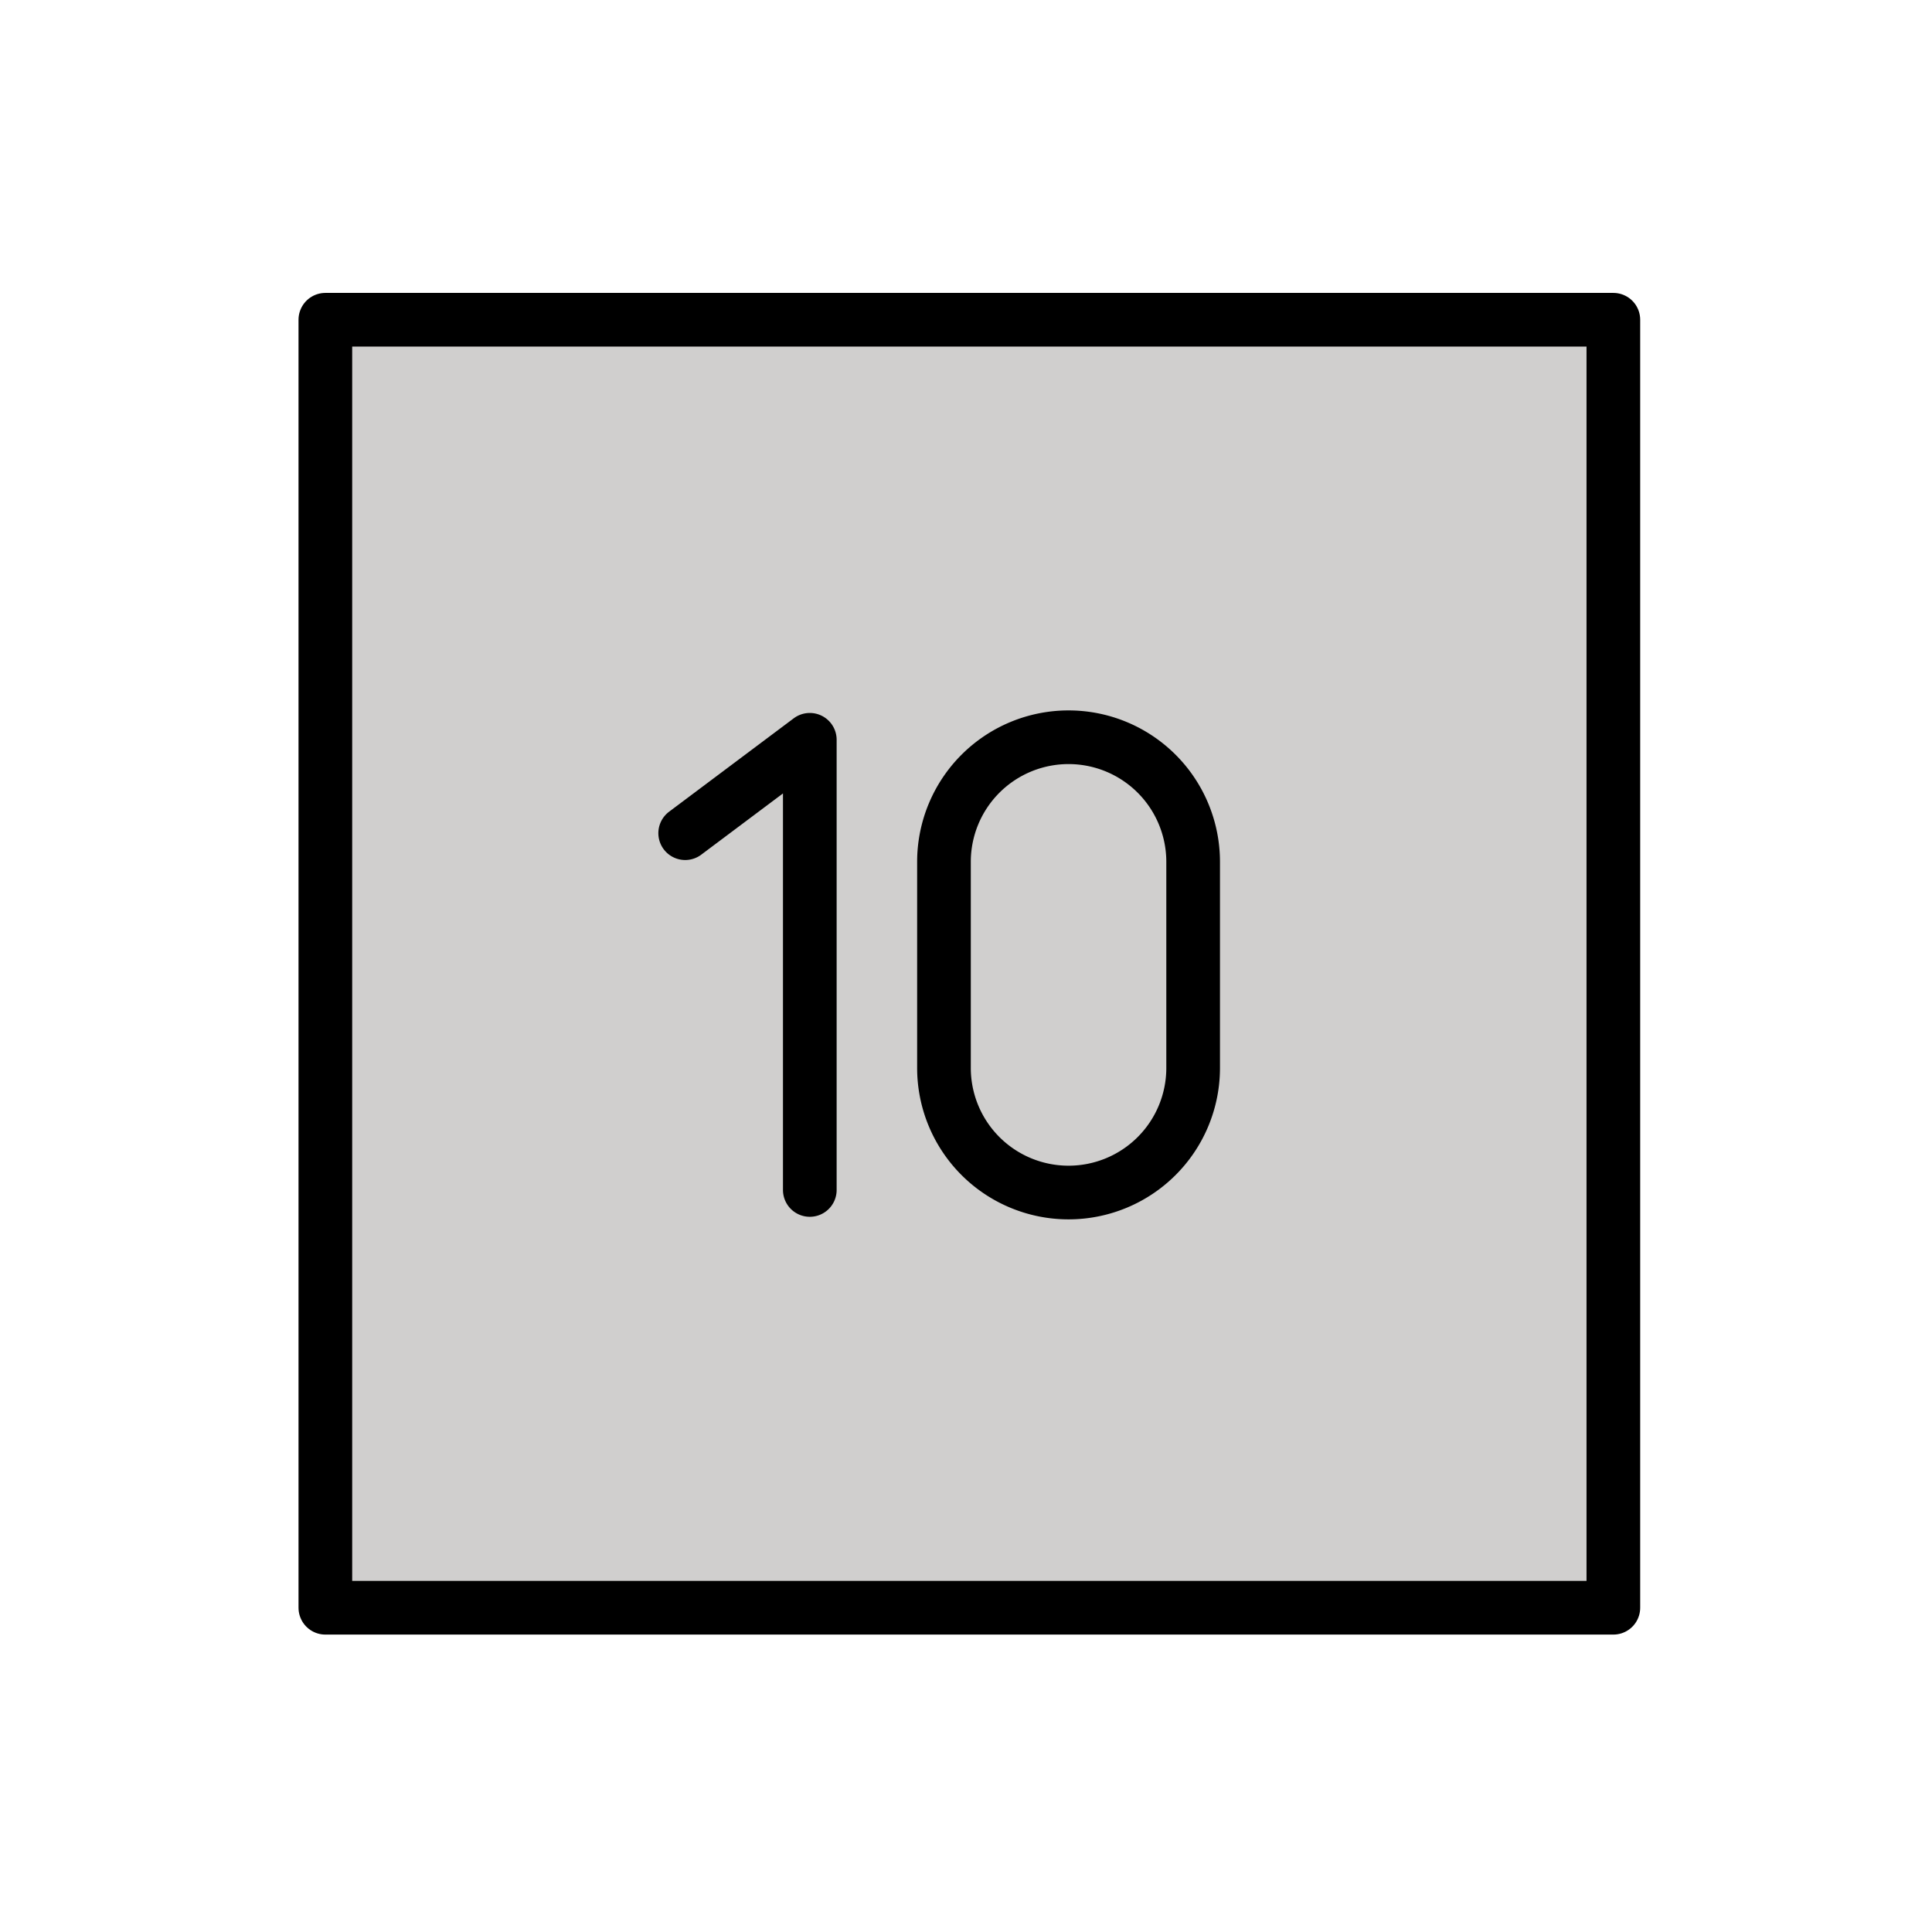 <svg xmlns="http://www.w3.org/2000/svg" xmlns:xlink="http://www.w3.org/1999/xlink" width="72" height="72" viewBox="0 0 72 72"><path fill="#d0cfce" d="M11.875 12.166h48V60h-48z"/><g fill="none" stroke="#000" stroke-linecap="round" stroke-linejoin="round" stroke-width="2"><path d="M12.125 11.916h48v48h-48z"/><path d="M39.822 44.442a4.643 4.643 0 0 1-4.643-4.643v-7.681a4.643 4.643 0 0 1 4.643-4.643h0a4.643 4.643 0 0 1 4.643 4.643v7.681a4.643 4.643 0 0 1-4.643 4.643M25.535 31.05l4.644-3.48v16.776"/></g></svg>